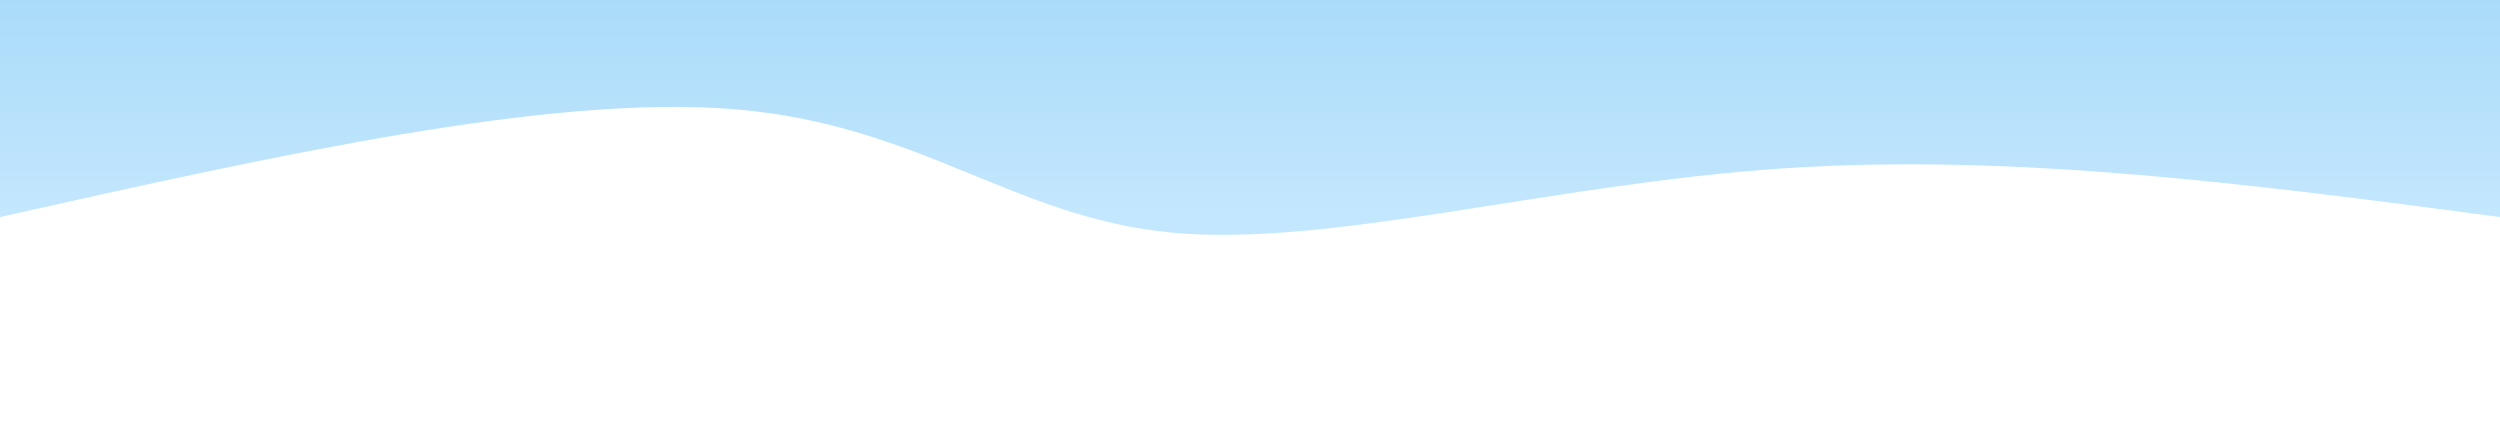 <svg width="100%" height="1%" id="svg" viewBox="0 0 1440 250" xmlns="http://www.w3.org/2000/svg" class="transition duration-300 ease-in-out delay-150"><style>
.path-0{
animation:pathAnim-0 4s;
animation-timing-function: linear;
animation-iteration-count: infinite;
}
@keyframes pathAnim-0{
0%{
d: path("M 0,500 L 0,125 C 139.679,143.5 279.357,162 413,153 C 546.643,144 674.25,107.5 765,116 C 855.75,124.5 909.643,178 1016,187 C 1122.357,196 1281.179,160.5 1440,125 L 1440,500 L 0,500 Z");
}
25%{
d: path("M 0,500 L 0,125 C 163.893,90.857 327.786,56.714 425,66 C 522.214,75.286 552.75,128 672,136 C 791.25,144 999.214,107.286 1142,98 C 1284.786,88.714 1362.393,106.857 1440,125 L 1440,500 L 0,500 Z");
}
50%{
d: path("M 0,500 L 0,125 C 110.75,113.286 221.5,101.571 359,105 C 496.5,108.429 660.75,127 769,135 C 877.25,143 929.5,140.429 1032,137 C 1134.5,133.571 1287.25,129.286 1440,125 L 1440,500 L 0,500 Z");
}
75%{
d: path("M 0,500 L 0,125 C 108.107,129.321 216.214,133.643 346,124 C 475.786,114.357 627.25,90.75 754,96 C 880.75,101.25 982.786,135.357 1093,145 C 1203.214,154.643 1321.607,139.821 1440,125 L 1440,500 L 0,500 Z");
}
100%{
d: path("M 0,500 L 0,125 C 139.679,143.5 279.357,162 413,153 C 546.643,144 674.25,107.5 765,116 C 855.75,124.5 909.643,178 1016,187 C 1122.357,196 1281.179,160.5 1440,125 L 1440,500 L 0,500 Z");
}
}</style><defs><linearGradient id="gradient" x1="50%" y1="100%" x2="50%" y2="0%"><stop offset="5%" stop-color="#0693e3"></stop><stop offset="95%" stop-color="#8ED1FC"></stop></linearGradient></defs><path d="M 0,500 L 0,125 C 139.679,143.5 279.357,162 413,153 C 546.643,144 674.25,107.5 765,116 C 855.75,124.5 909.643,178 1016,187 C 1122.357,196 1281.179,160.5 1440,125 L 1440,500 L 0,500 Z" stroke="none" stroke-width="0" fill="url(#gradient)" fill-opacity="0.53" class="transition-all duration-300 ease-in-out delay-150 path-0" transform="rotate(-180 720 125)"></path><style>
.path-1{
animation:pathAnim-1 4s;
animation-timing-function: linear;
animation-iteration-count: infinite;
}
@keyframes pathAnim-1{
0%{
d: path("M 0,500 L 0,291 C 145.286,306.75 290.571,322.5 402,325 C 513.429,327.5 591,316.75 703,307 C 815,297.25 961.429,288.5 1090,286 C 1218.571,283.5 1329.286,287.25 1440,291 L 1440,500 L 0,500 Z");
}
25%{
d: path("M 0,500 L 0,291 C 95,304.893 190,318.786 298,312 C 406,305.214 527,277.75 652,269 C 777,260.25 906,270.214 1038,277 C 1170,283.786 1305,287.393 1440,291 L 1440,500 L 0,500 Z");
}
50%{
d: path("M 0,500 L 0,291 C 144,324.964 288,358.929 398,353 C 508,347.071 584,301.25 678,293 C 772,284.75 884,314.071 1014,320 C 1144,325.929 1292,308.464 1440,291 L 1440,500 L 0,500 Z");
}
75%{
d: path("M 0,500 L 0,291 C 81.964,295 163.929,299 300,291 C 436.071,283 626.25,263 755,269 C 883.75,275 951.071,307 1055,315 C 1158.929,323 1299.464,307 1440,291 L 1440,500 L 0,500 Z");
}
100%{
d: path("M 0,500 L 0,291 C 145.286,306.75 290.571,322.5 402,325 C 513.429,327.5 591,316.75 703,307 C 815,297.25 961.429,288.5 1090,286 C 1218.571,283.5 1329.286,287.25 1440,291 L 1440,500 L 0,500 Z");
}
}</style><defs><linearGradient id="gradient" x1="50%" y1="100%" x2="50%" y2="0%"><stop offset="5%" stop-color="#0693e3"></stop><stop offset="95%" stop-color="#8ED1FC"></stop></linearGradient></defs><path d="M 0,500 L 0,291 C 145.286,306.75 290.571,322.5 402,325 C 513.429,327.5 591,316.75 703,307 C 815,297.25 961.429,288.5 1090,286 C 1218.571,283.5 1329.286,287.25 1440,291 L 1440,500 L 0,500 Z" stroke="none" stroke-width="0" fill="url(#gradient)" fill-opacity="1" class="transition-all duration-300 ease-in-out delay-150 path-1" transform="rotate(-180 720 125)"></path></svg>
